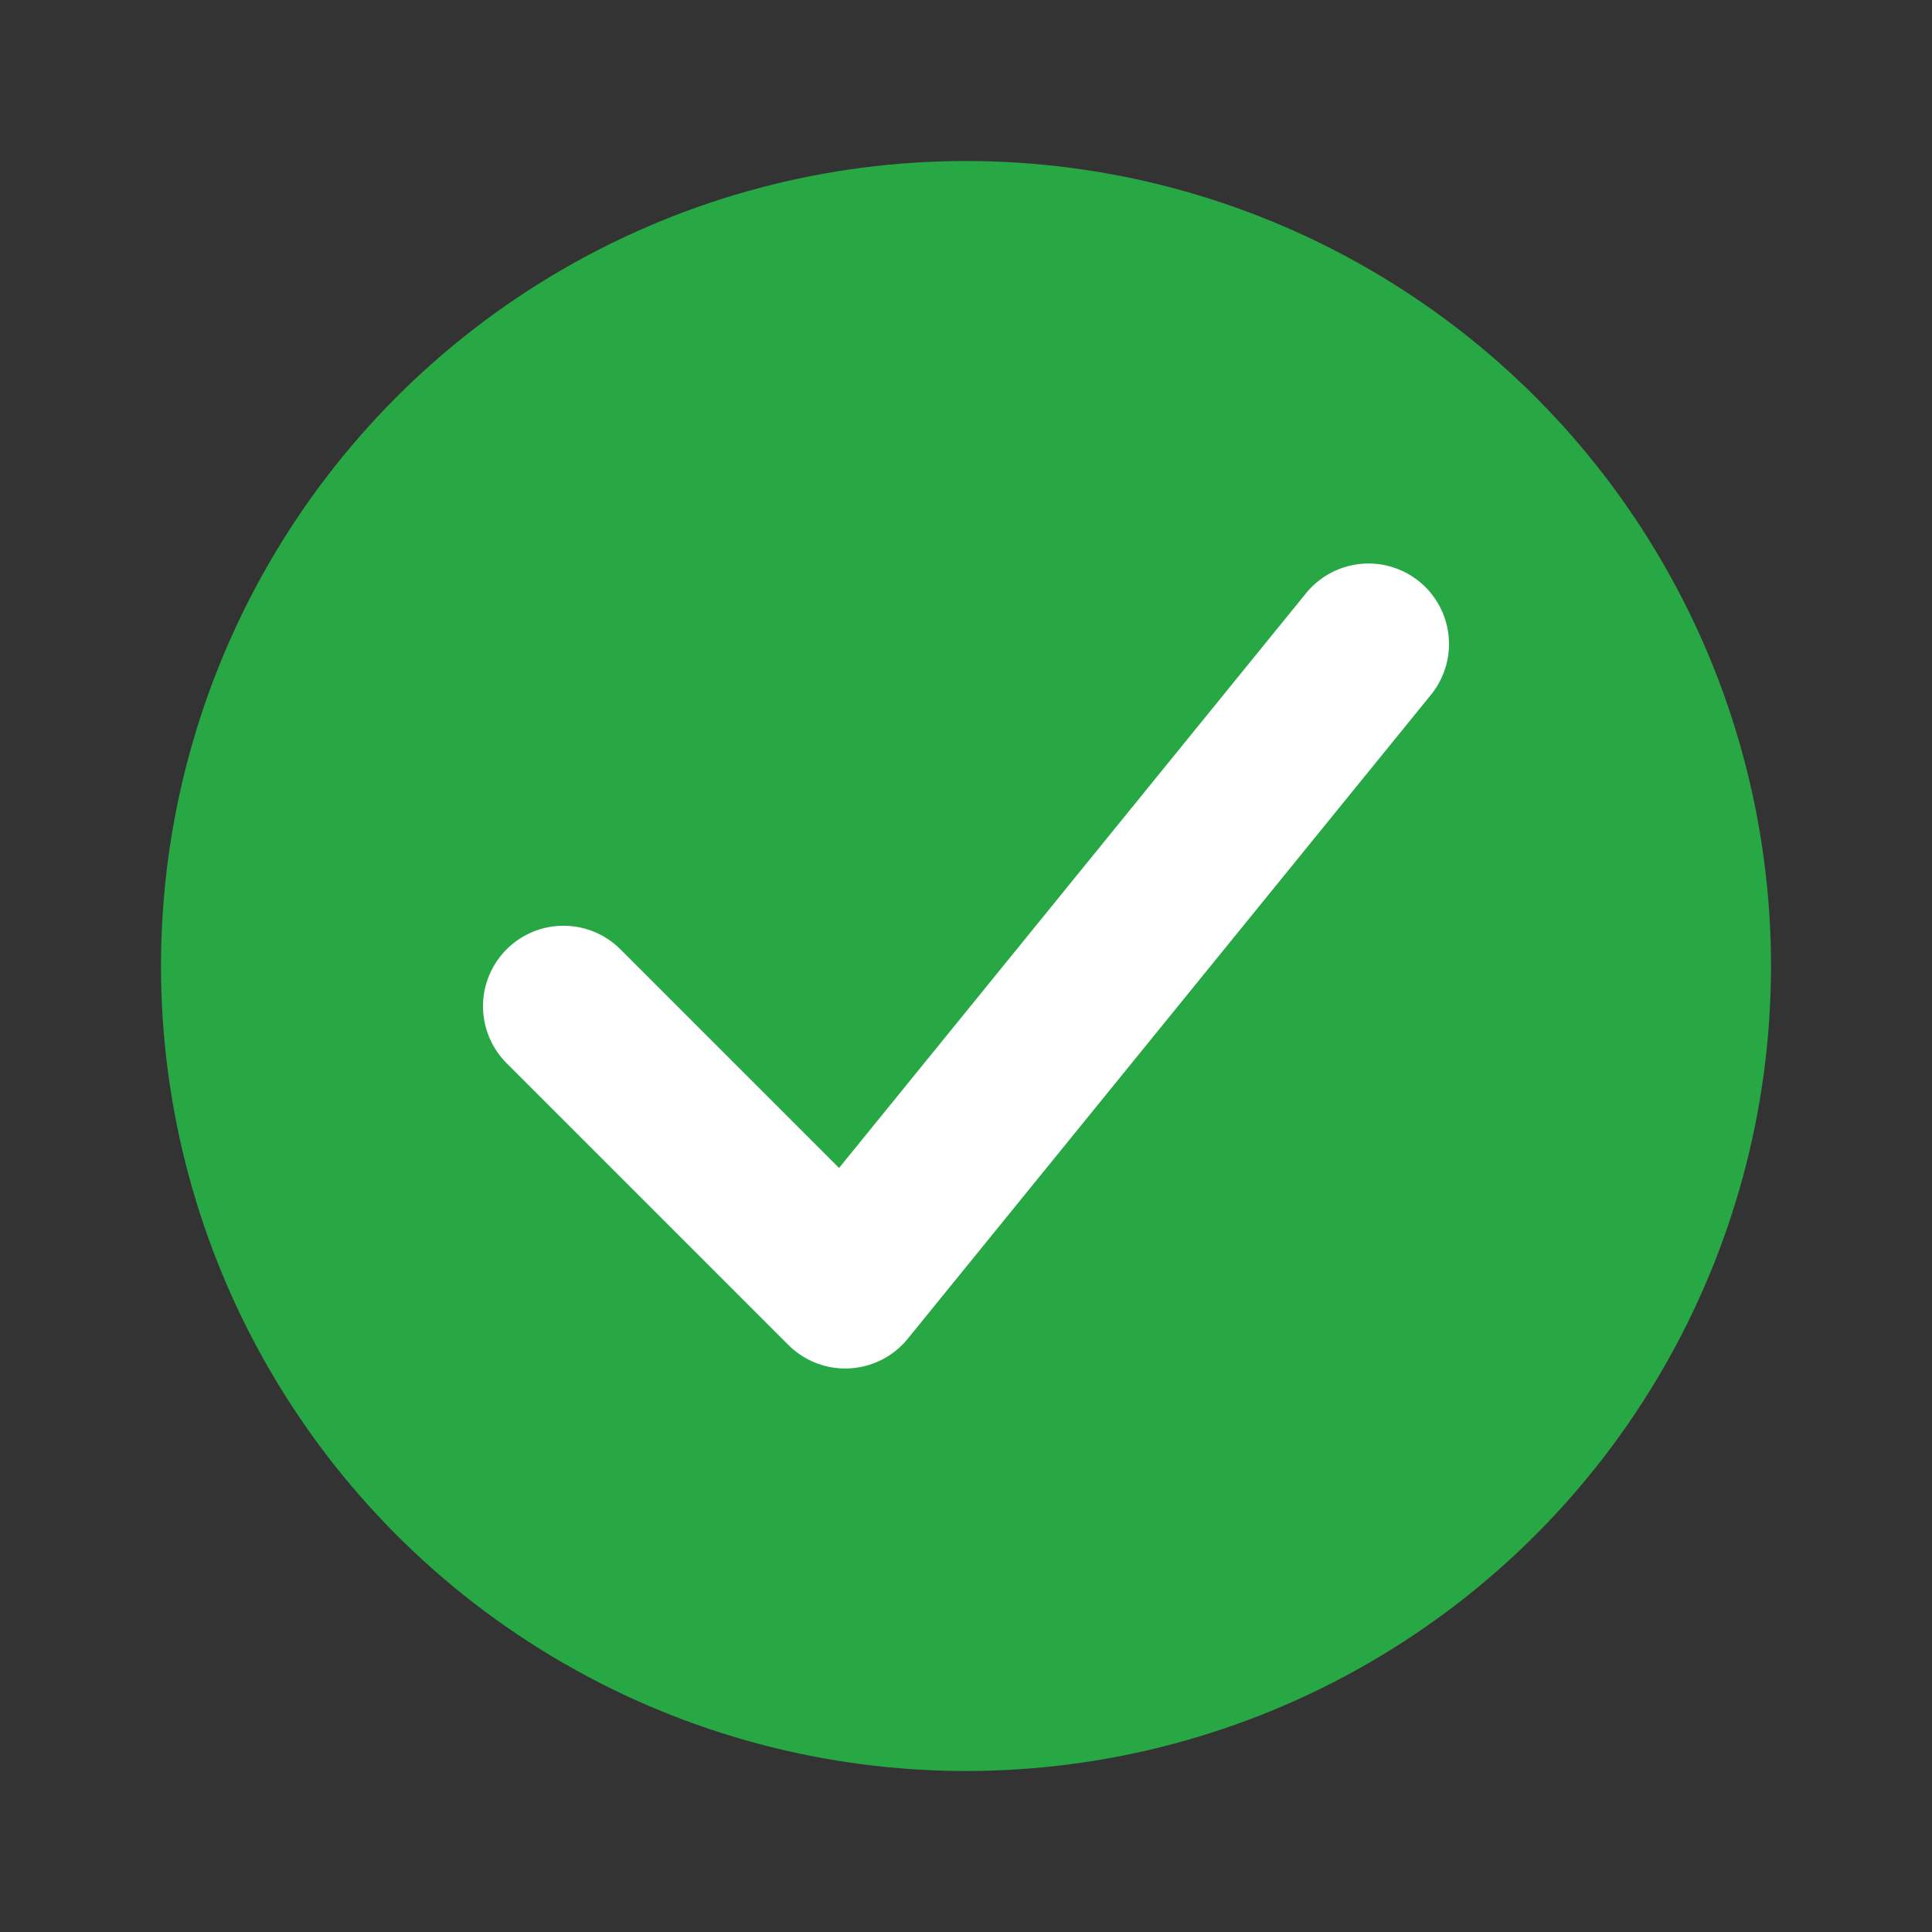 <?xml version="1.0" encoding="UTF-8"?>
<svg width="120" height="120" viewBox="0 0 24 24" fill="none" xmlns="http://www.w3.org/2000/svg">
  <rect x="0" y="0" width="24" height="24" fill="#333333" stroke="none"/>
  <circle cx="12" cy="12" r="10" fill="#28a745" />
  <path d="M17 8l-6.5 8L7 12.5" stroke="#fff" stroke-width="2" stroke-linecap="round" stroke-linejoin="round" fill="none" />
</svg>
